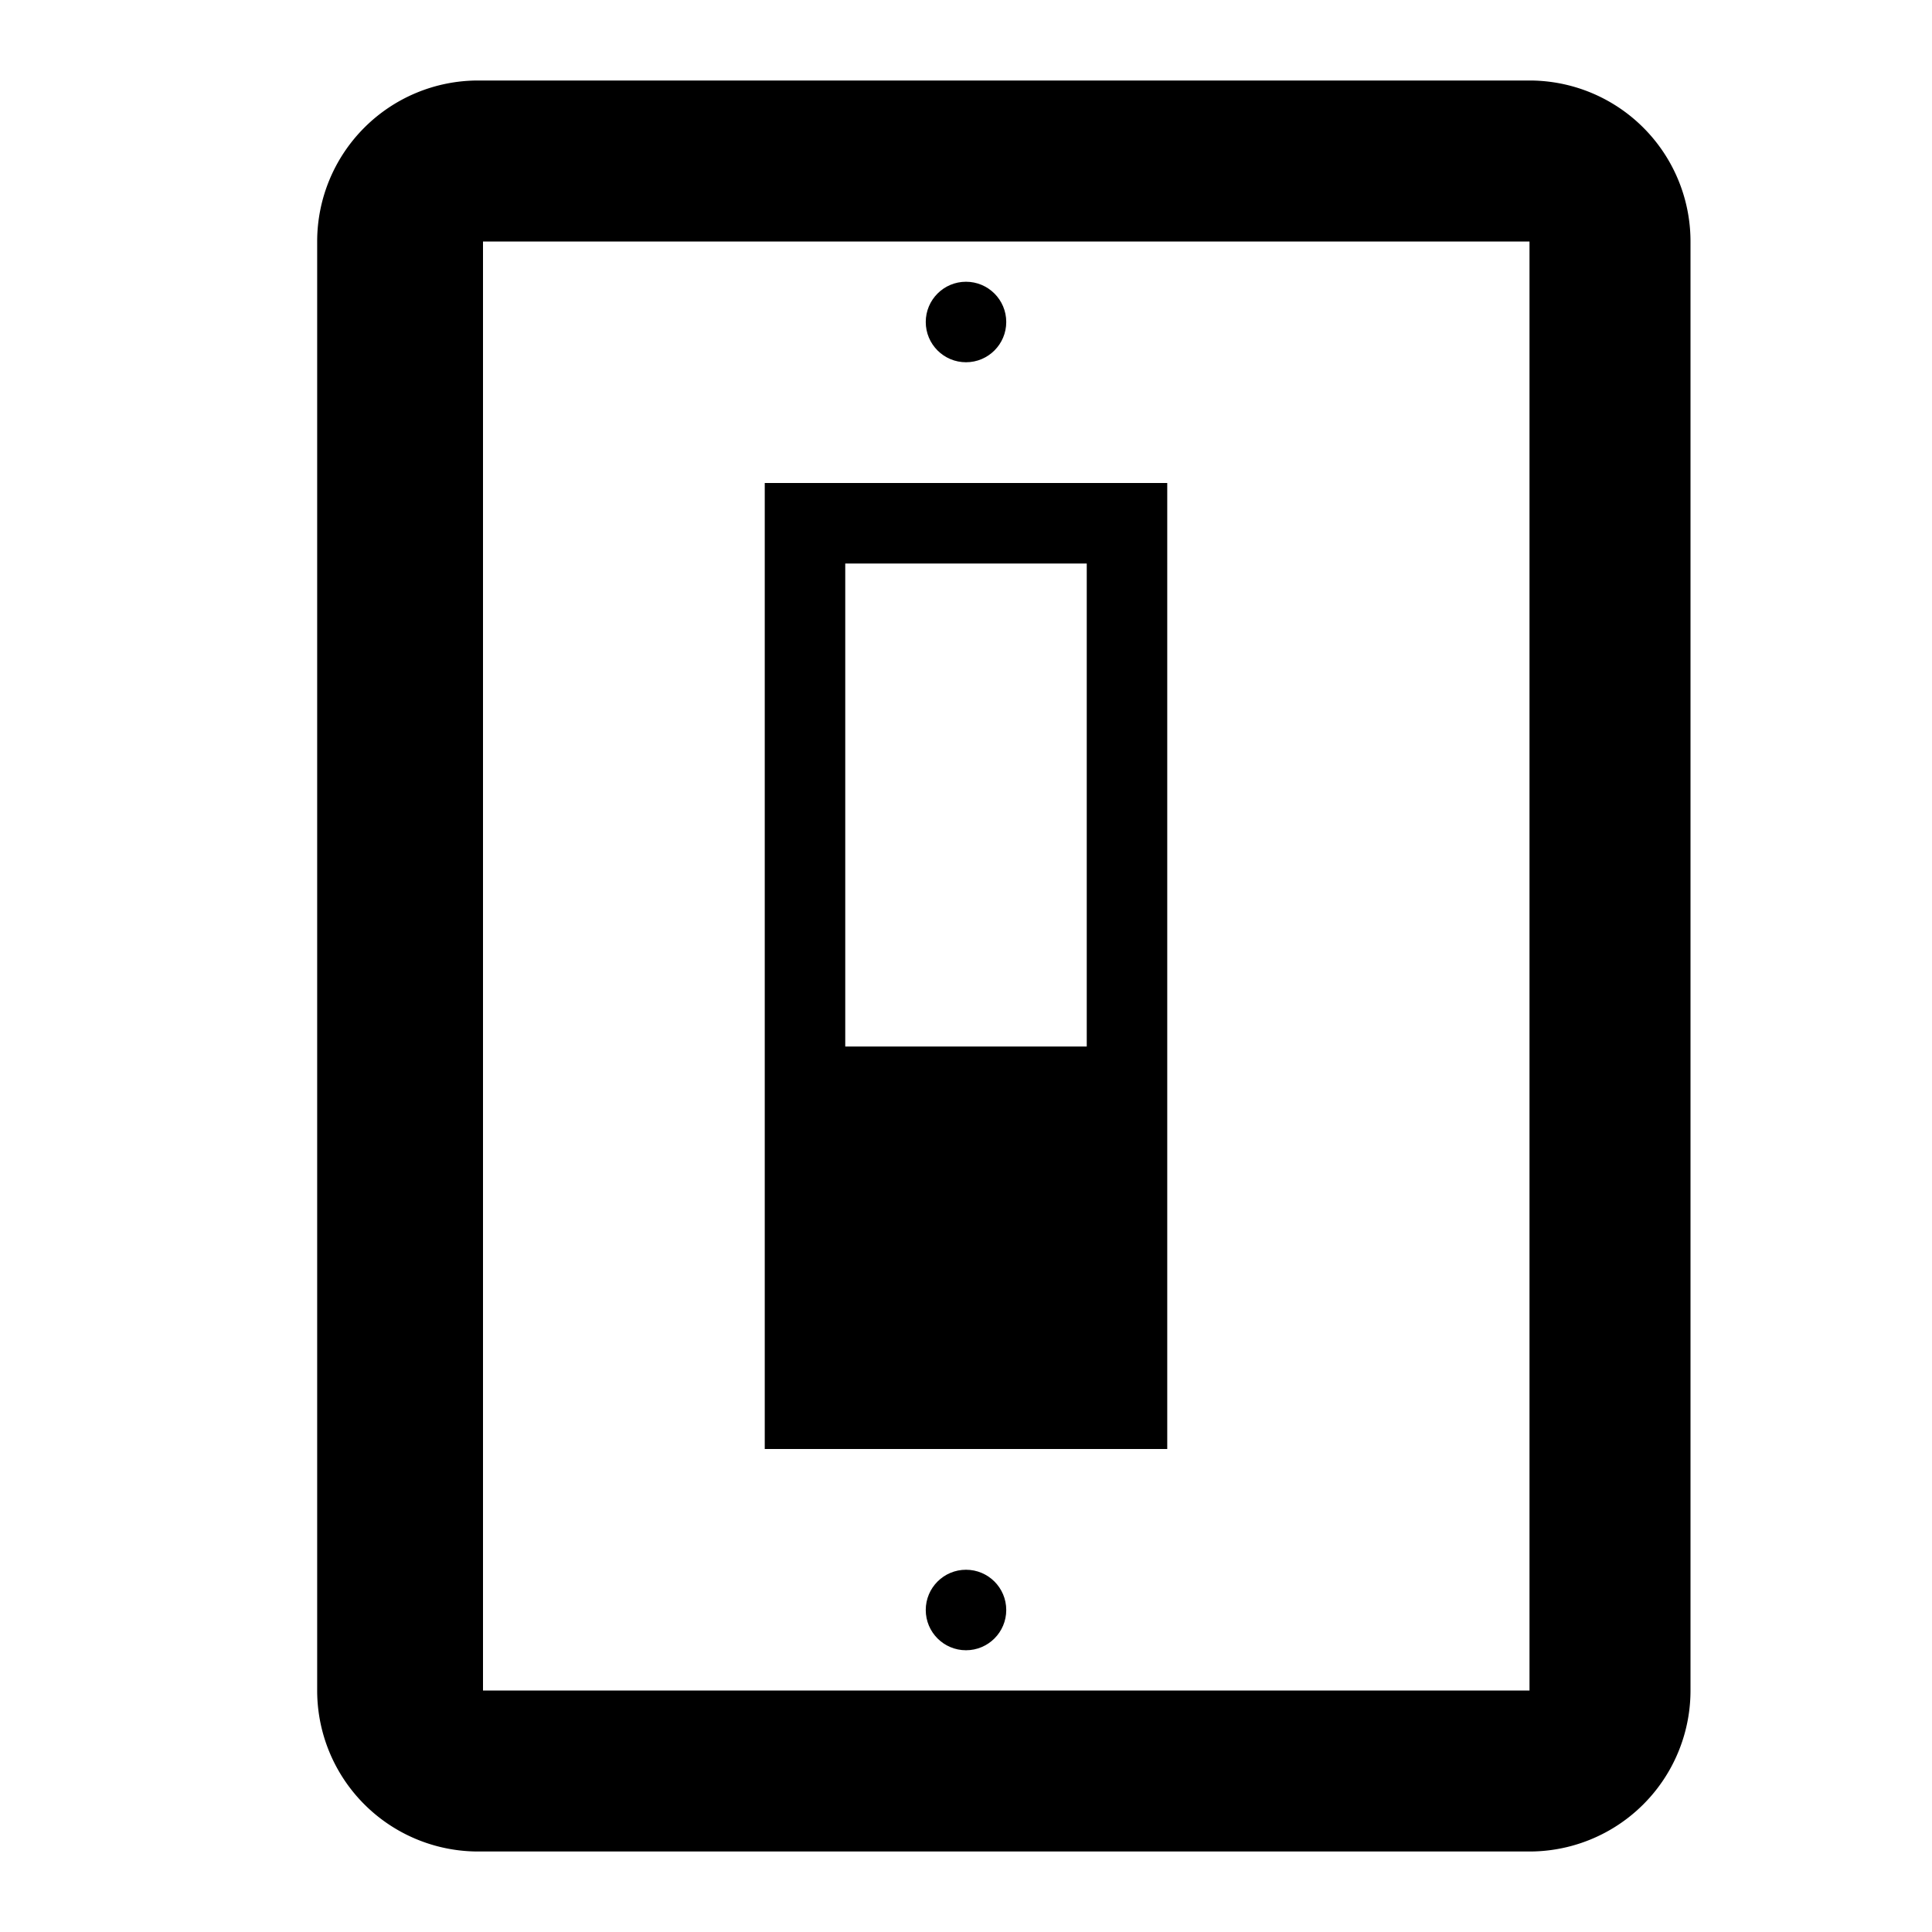 <svg id="Layer_1" data-name="Layer 1" xmlns="http://www.w3.org/2000/svg" viewBox="0 0 24 24"><title>application_state</title><path d="M9.5,6V18h5V6Zm4,7h-3V7h3Z"/><circle cx="12" cy="4" r="0.5"/><circle cx="12" cy="20" r="0.5"/><path d="M19,1H5.94a2,2,0,0,0-2,2V21a2,2,0,0,0,2,2H19a2,2,0,0,0,2-2V3A2,2,0,0,0,19,1Zm0,20H6V3H19Z"/></svg>